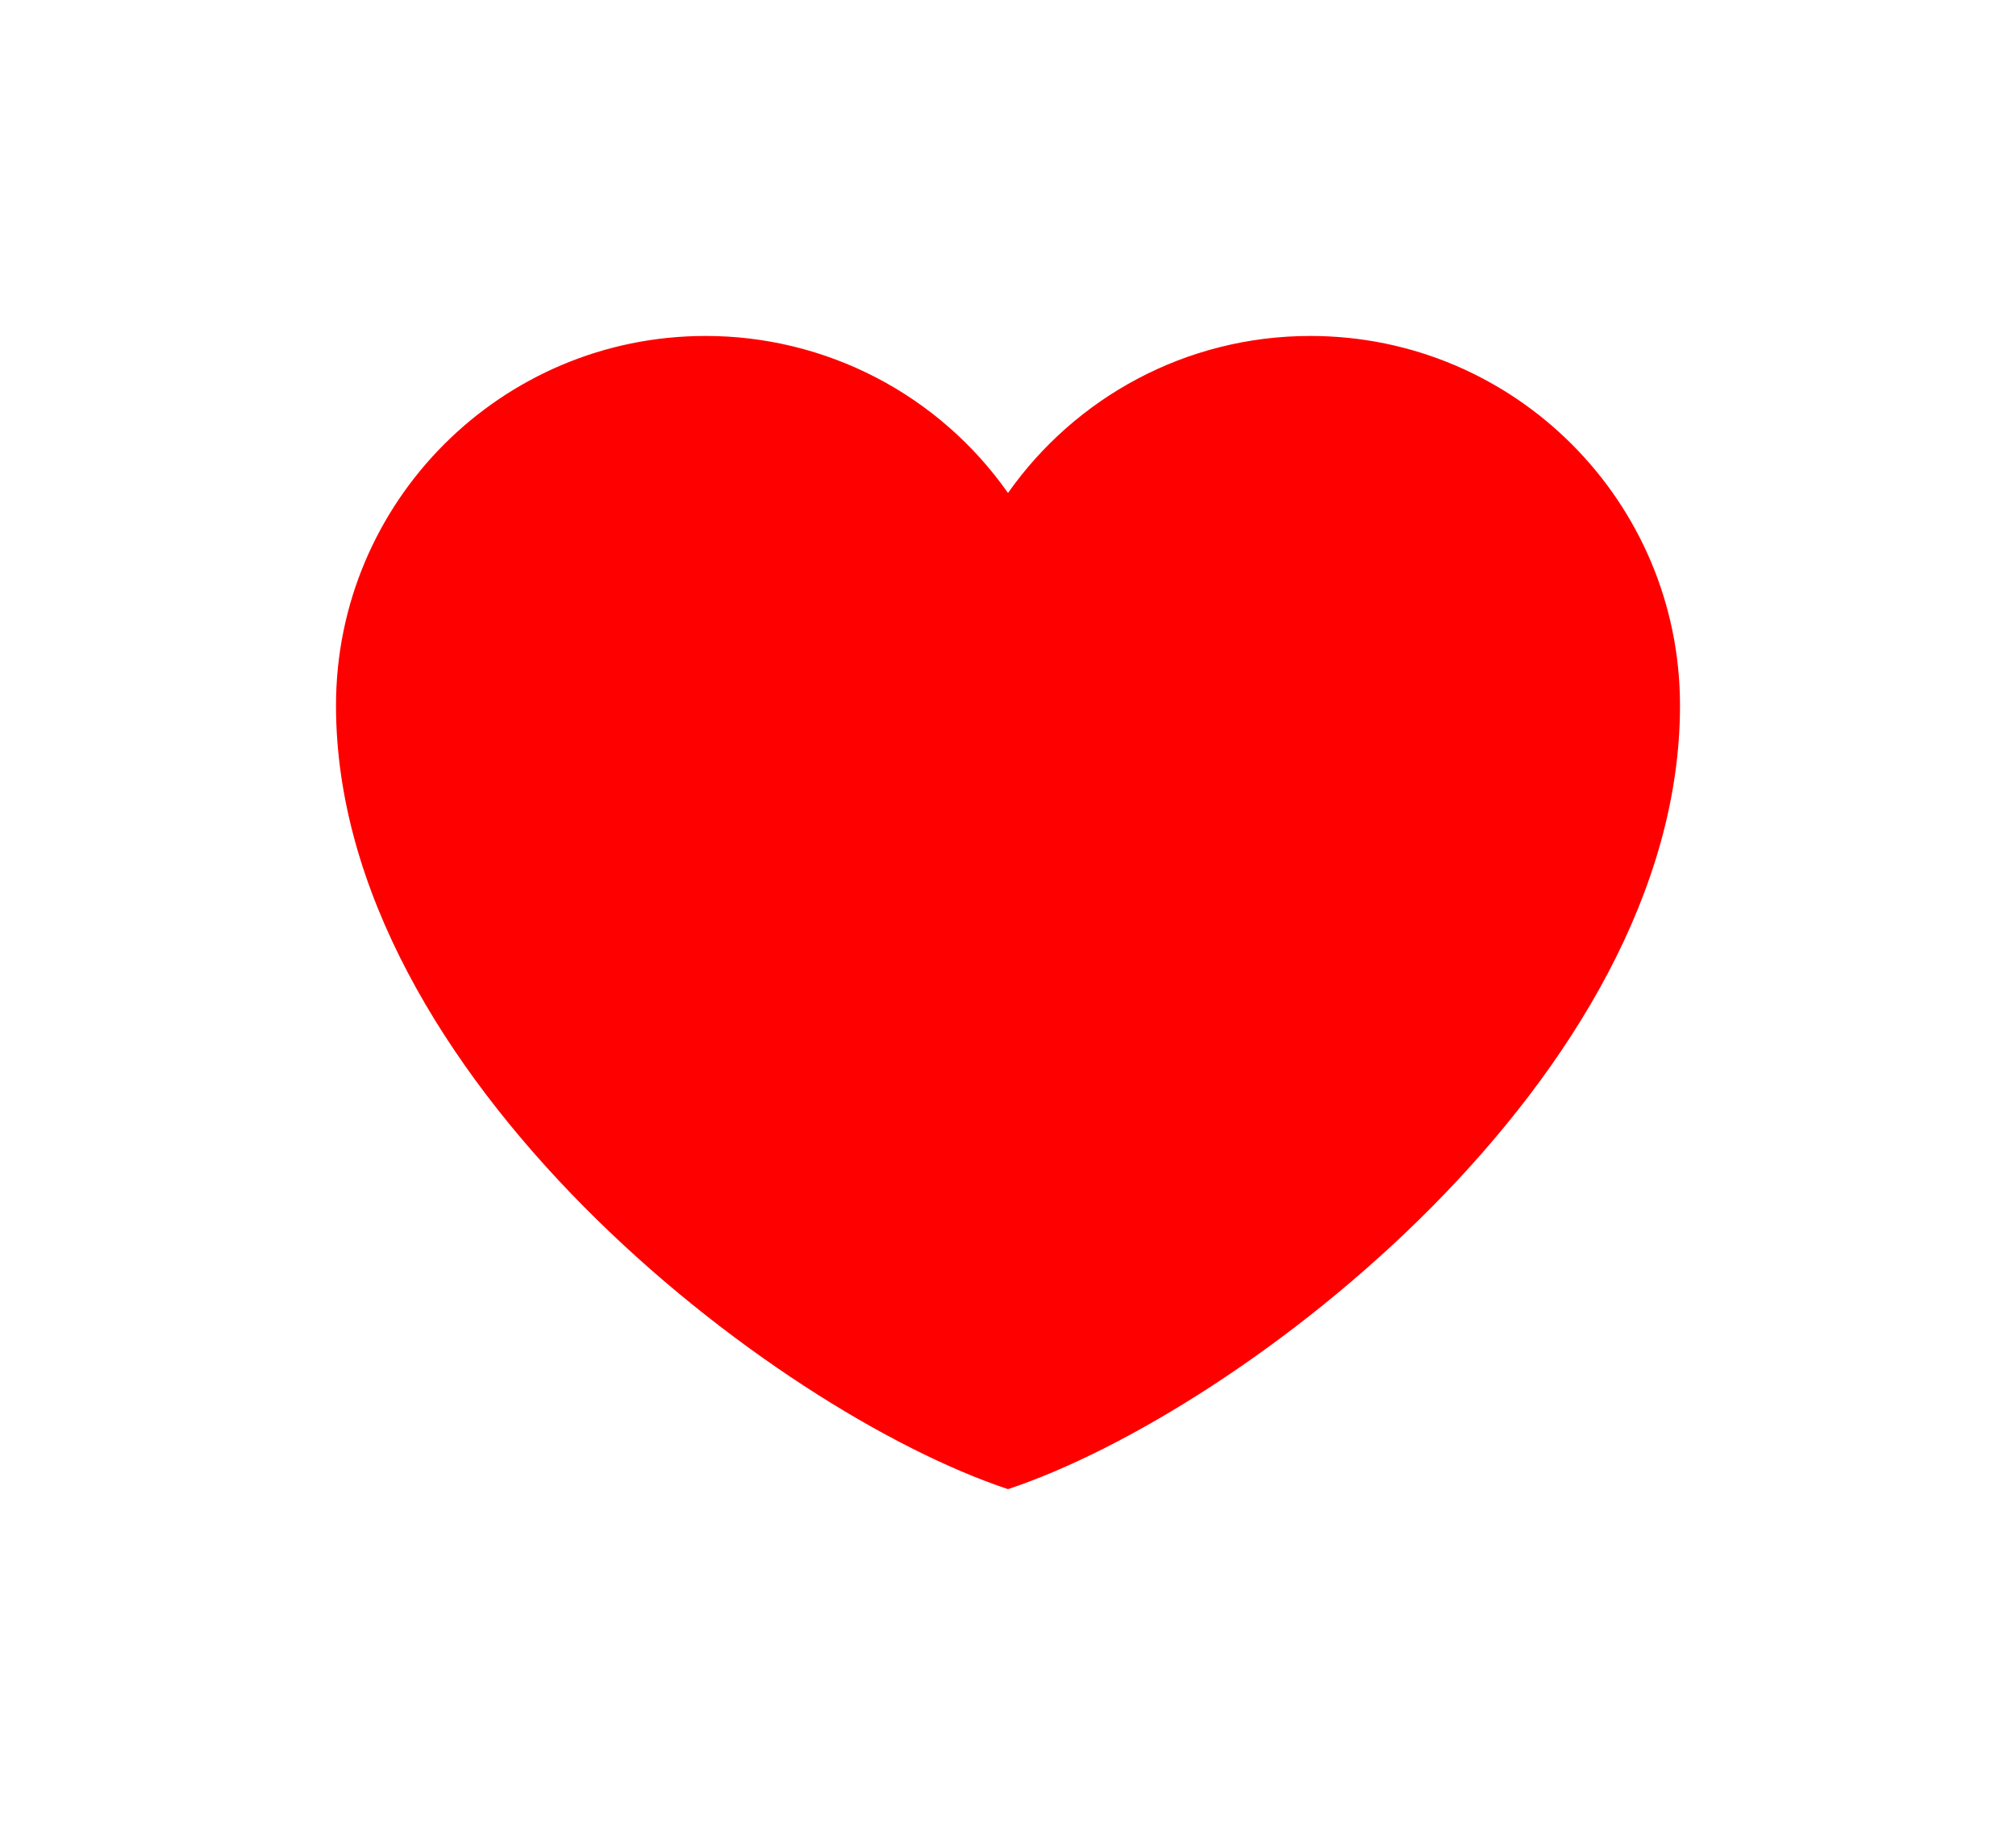 <svg width="60" height="55" viewBox="0 0 60 55" fill="none" xmlns="http://www.w3.org/2000/svg">
<path d="M21 10C14.925 10 10 14.925 10 21C10 32 23 42 30 44.326C37 42 50 32 50 21C50 14.925 45.075 10 39 10C35.28 10 31.99 11.847 30 14.674C28.986 13.229 27.638 12.05 26.072 11.236C24.505 10.423 22.765 9.999 21 10Z" fill="#FF0000"/>
</svg>
